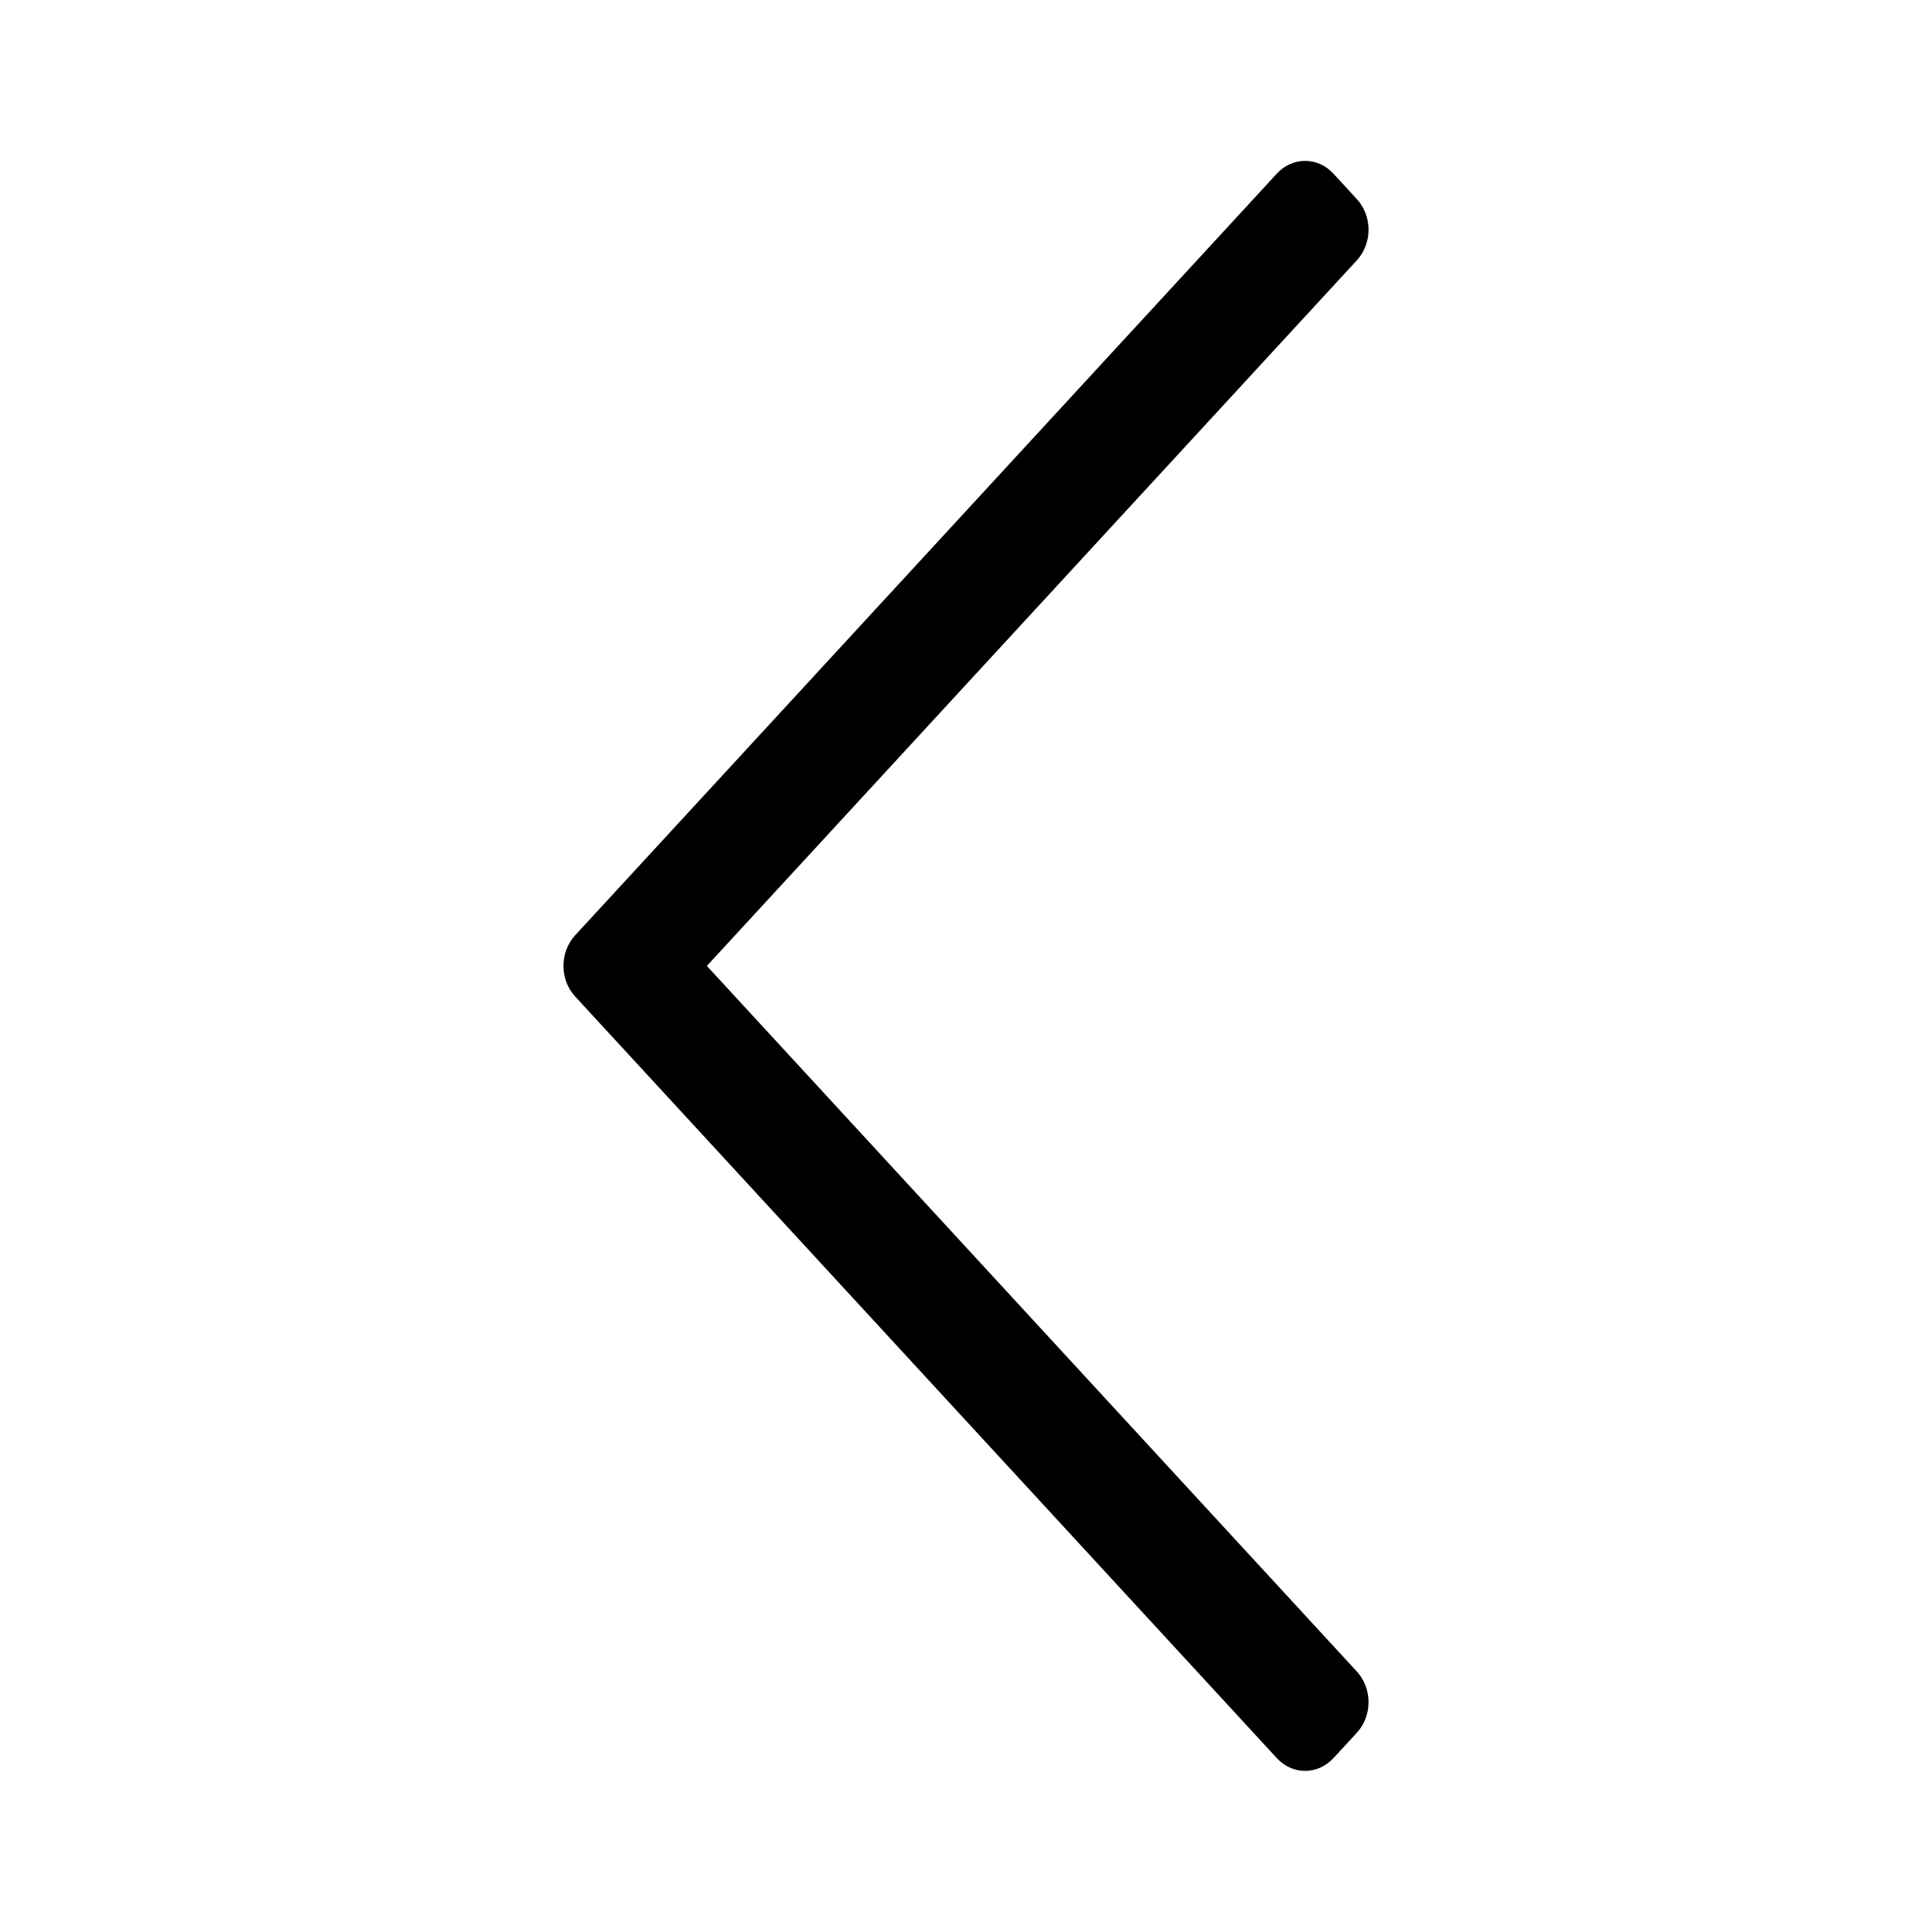 <svg fill="none" height="24" viewBox="0 0 24 24" width="24" xmlns="http://www.w3.org/2000/svg"><path d="m16.563 21.842.292-.317c.194-.21.194-.551 0-.761l-8.074-8.765 8.074-8.765c.194-.21.194-.551 0-.761l-.292-.317c-.194-.21-.507-.21-.701 0l-8.717 9.462c-.194.21-.194.551 0 .761l8.717 9.462c.194.21.507.21.701 0z" fill="#000"/></svg>